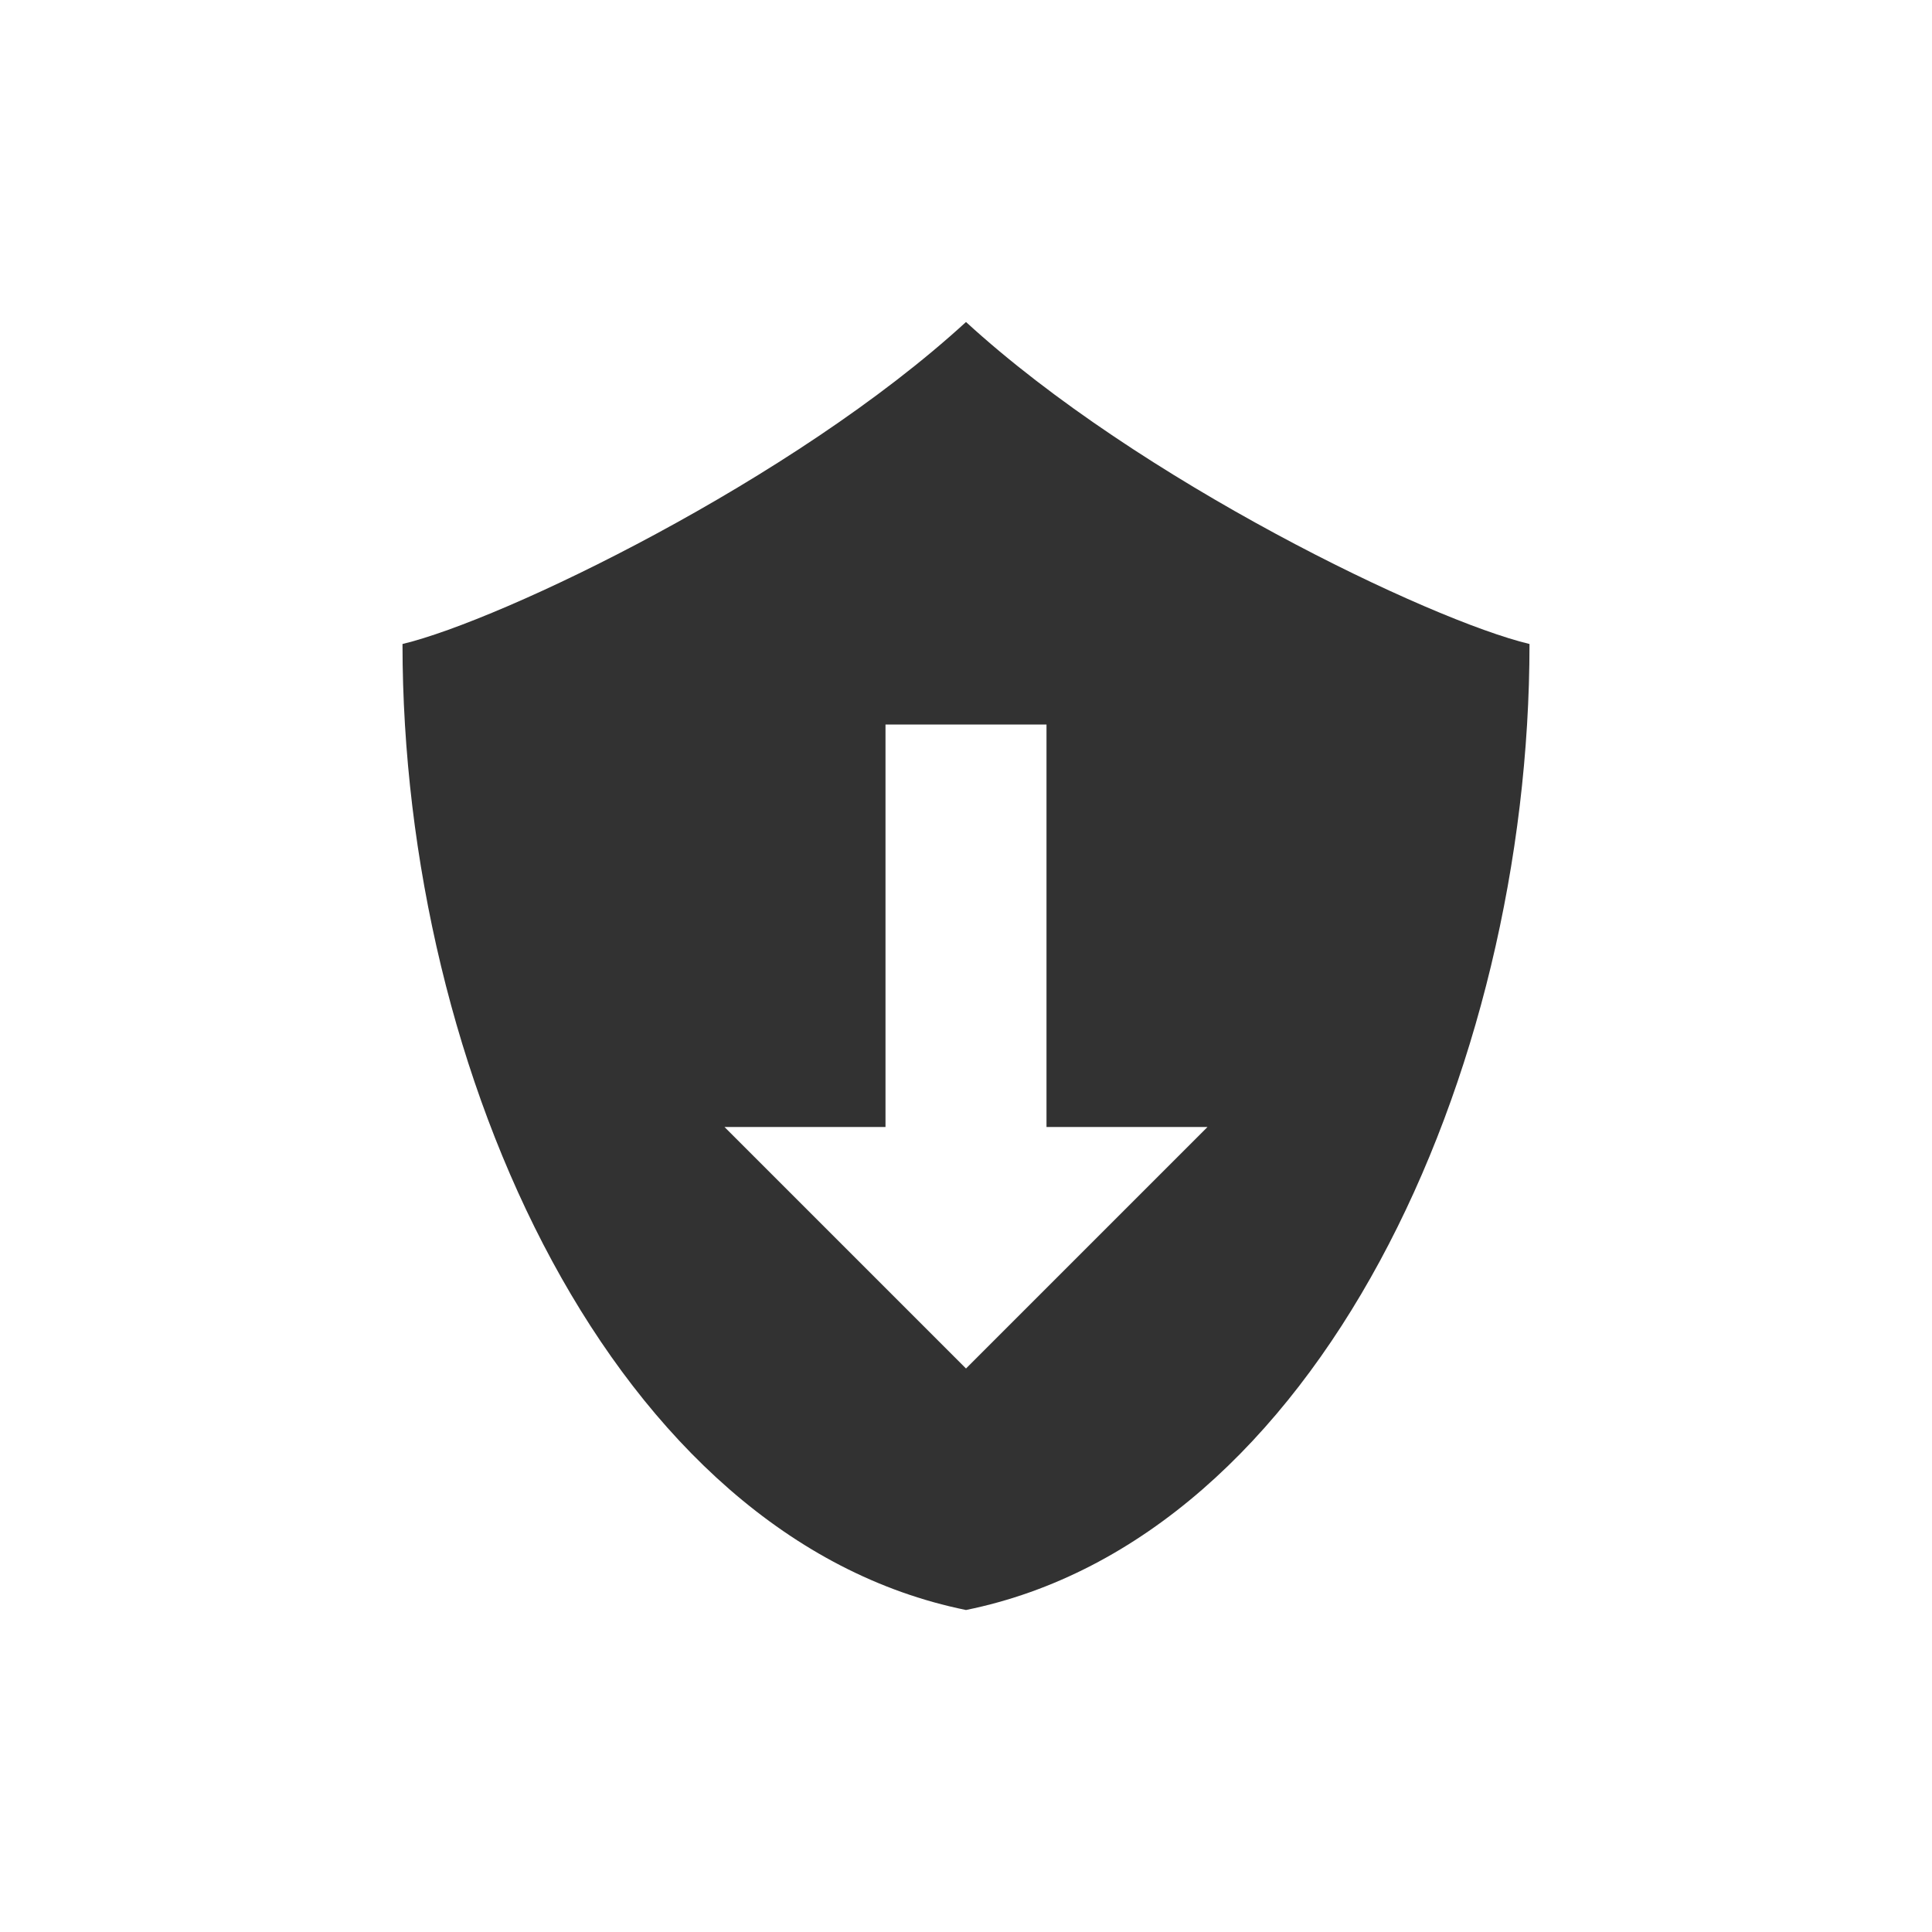 <svg xmlns="http://www.w3.org/2000/svg" width="24" height="24"><defs><style id="current-color-scheme" type="text/css"></style></defs><path d="M12 4C9.852 5.97 6.235 7.705 5 8c0 5.333 2.625 11.111 7 12 4.375-.889 7-6.667 7-12-1.235-.295-4.852-2.03-7-4zm-1 5h2v5h2l-3 3-3-3h2V9z" fill="currentColor" fill-rule="evenodd" color="#323232"/></svg>